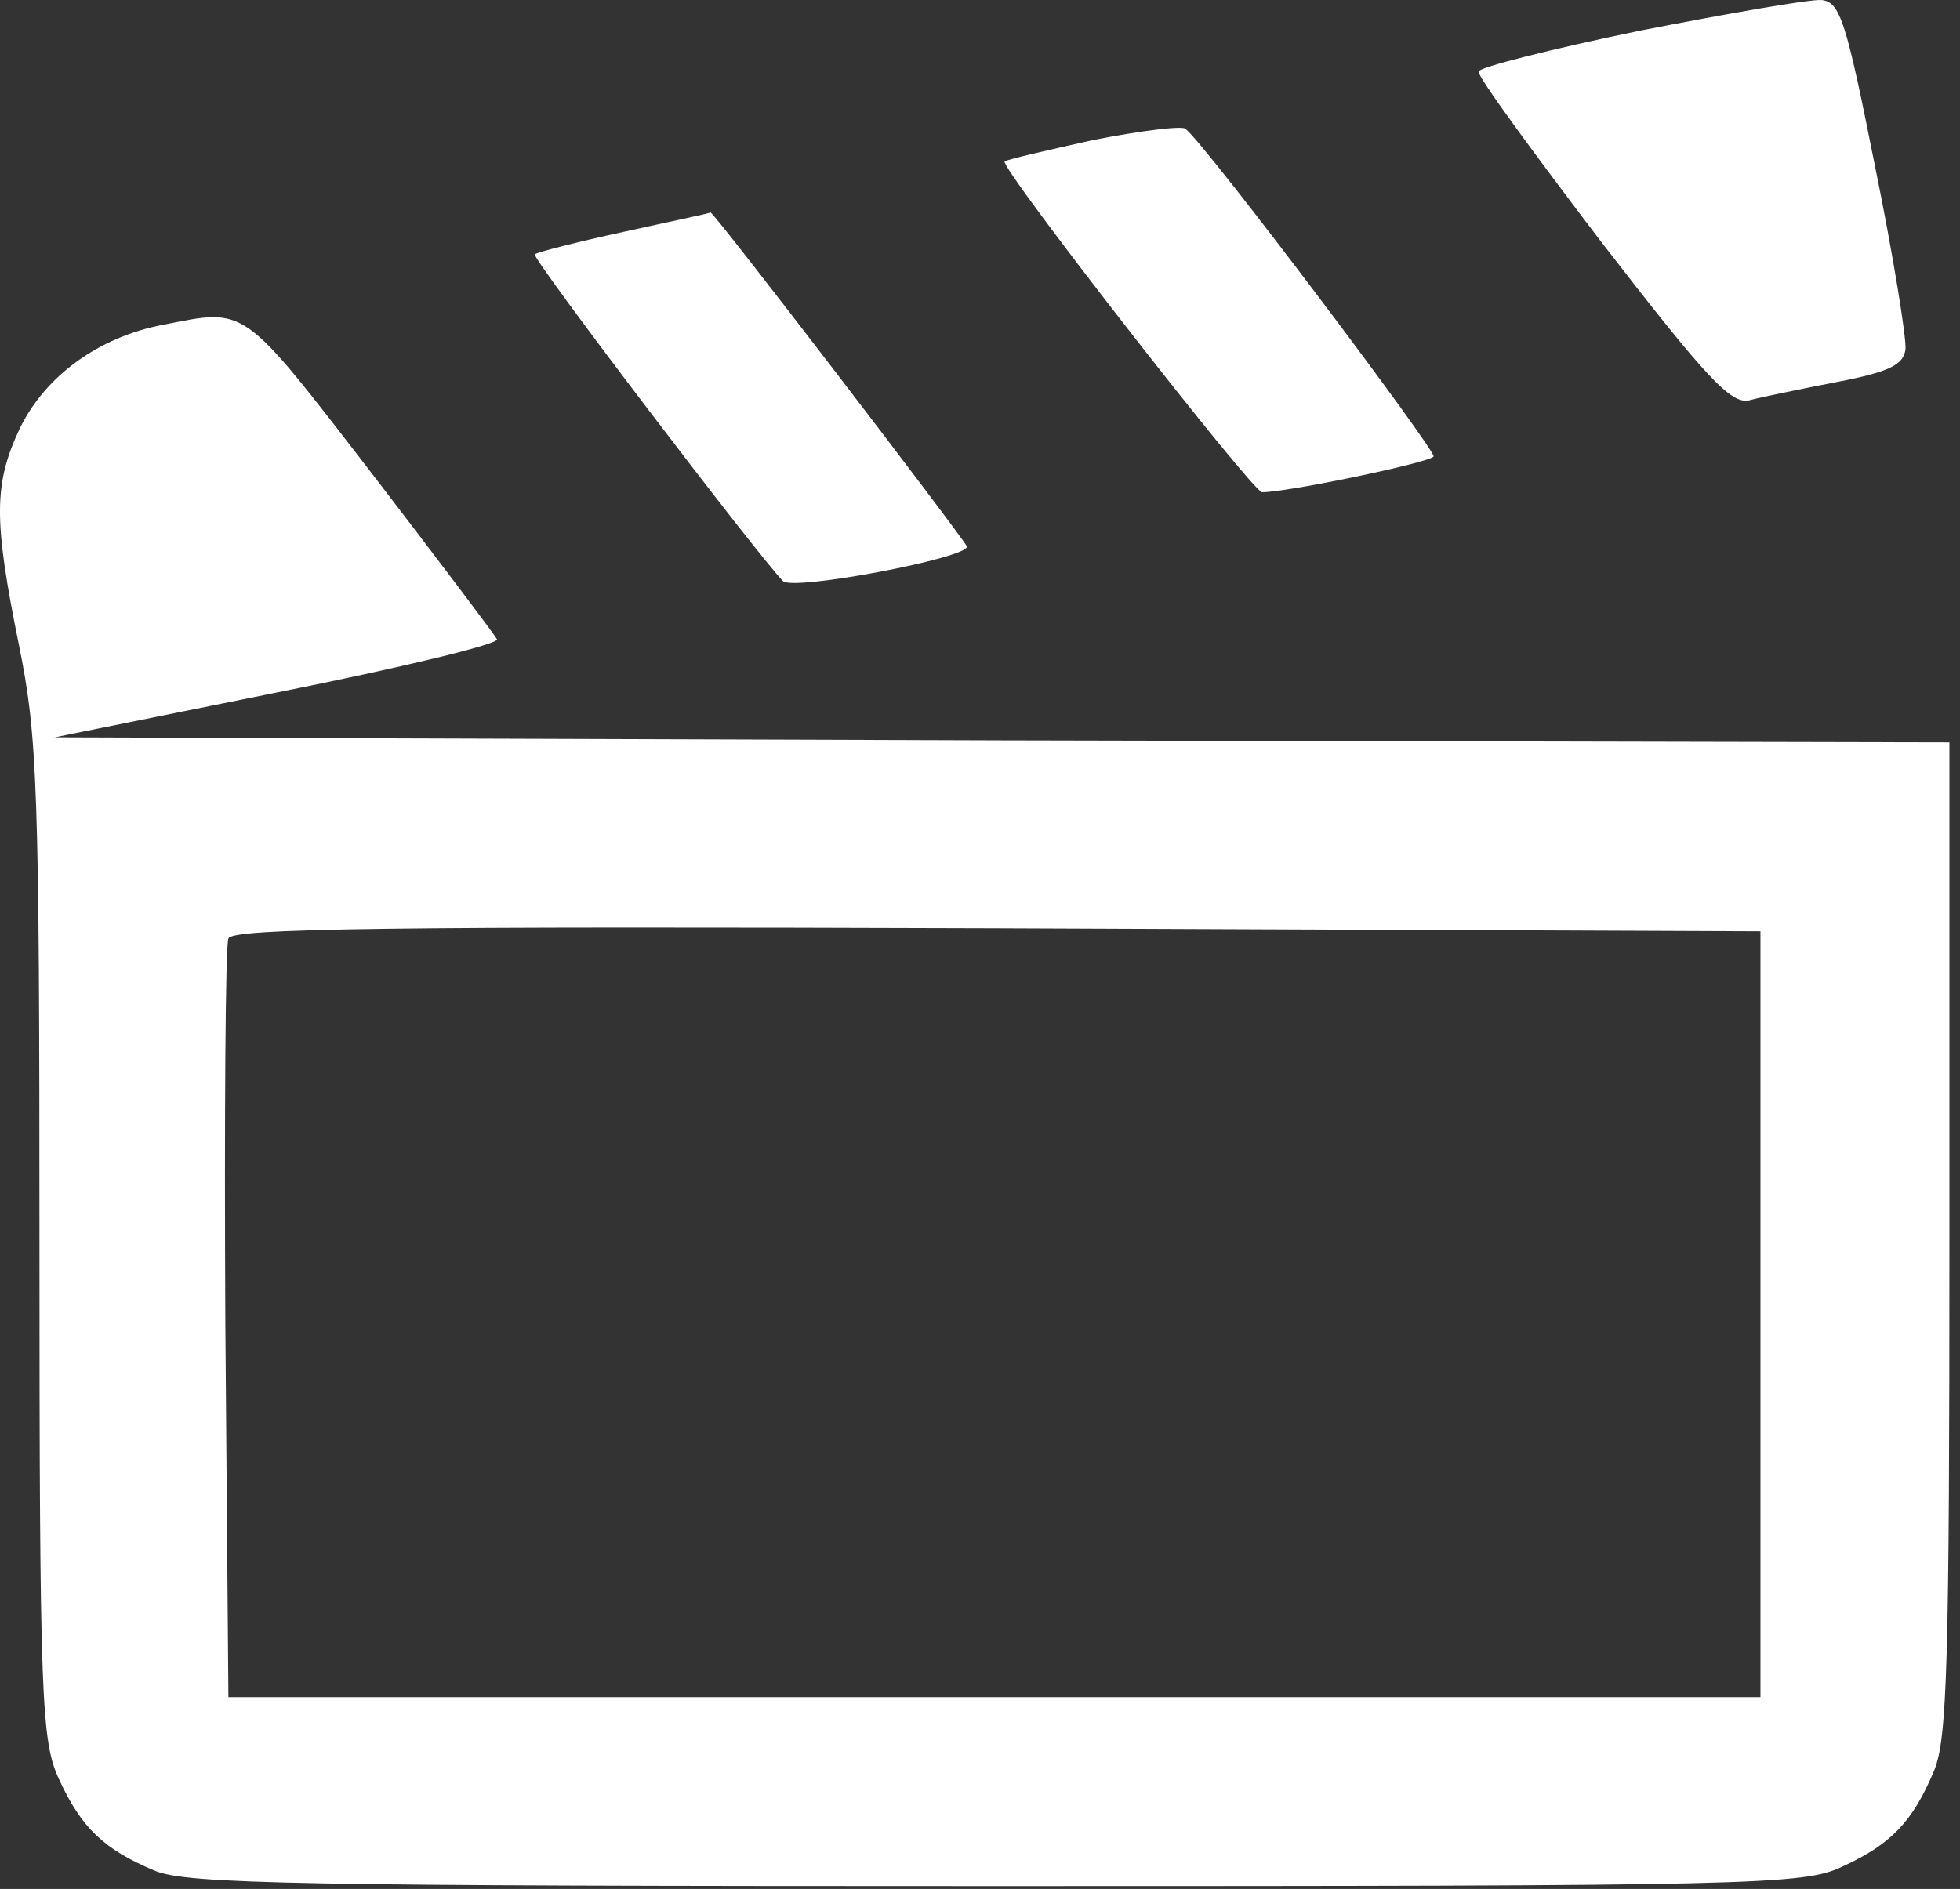 <svg width="111" height="107" viewBox="0 0 111 107" fill="none" xmlns="http://www.w3.org/2000/svg">
<rect x="0" y="0" width="111" height="107" fill="#333333" stroke="none"/>
<path d="M92.874 1.738C87.841 2.779 83.735 3.821 83.735 4.052C83.677 4.341 86.858 8.679 90.734 13.77C96.634 21.405 98.022 22.909 99.063 22.677C99.699 22.504 101.955 22.041 104.037 21.636C107.045 21.058 107.797 20.653 107.913 19.785C107.971 19.149 107.219 14.464 106.178 9.373C104.558 1.218 104.211 0.119 103.17 0.003C102.534 -0.055 97.906 0.755 92.874 1.738Z" fill="white"/>
<path d="M61.928 7.928C59.325 8.506 57.069 9.027 56.895 9.142C56.606 9.489 70.951 27.883 71.472 27.883C72.918 27.883 80.958 26.206 81.189 25.859C81.363 25.57 68.406 8.332 67.134 7.291C66.902 7.118 64.588 7.407 61.928 7.928Z" fill="white"/>
<path d="M35.32 13.133C32.659 13.712 30.403 14.29 30.288 14.406C30.056 14.579 43.013 31.585 44.343 32.915C44.922 33.494 54.929 31.585 54.755 30.949C54.524 30.428 40.41 11.976 40.237 12.034C40.179 12.092 37.923 12.555 35.32 13.133Z" fill="white"/>
<path d="M9.233 18.397C5.589 19.091 2.581 21.289 1.135 24.239C-0.369 27.42 -0.369 29.445 1.077 36.559C2.119 41.708 2.234 44.484 2.234 70.34C2.234 96.369 2.35 98.625 3.333 100.765C4.606 103.541 5.878 104.756 8.771 105.971C10.621 106.723 16.695 106.838 56.433 106.838C99.41 106.838 102.129 106.781 104.327 105.739C107.103 104.467 108.318 103.194 109.532 100.302C110.284 98.509 110.4 94.055 110.4 70.108V42.055L56.78 41.939L3.102 41.765L15.712 39.22C22.653 37.832 28.206 36.502 28.148 36.212C28.032 35.981 24.851 31.759 21.033 26.784C13.629 17.182 13.976 17.471 9.233 18.397ZM99.699 74.447V96.138H56.317H12.935L12.762 75.025C12.704 63.398 12.762 53.565 12.935 53.16C13.109 52.582 22.074 52.466 56.433 52.582L99.699 52.755V74.447Z" fill="white"/>
</svg>

